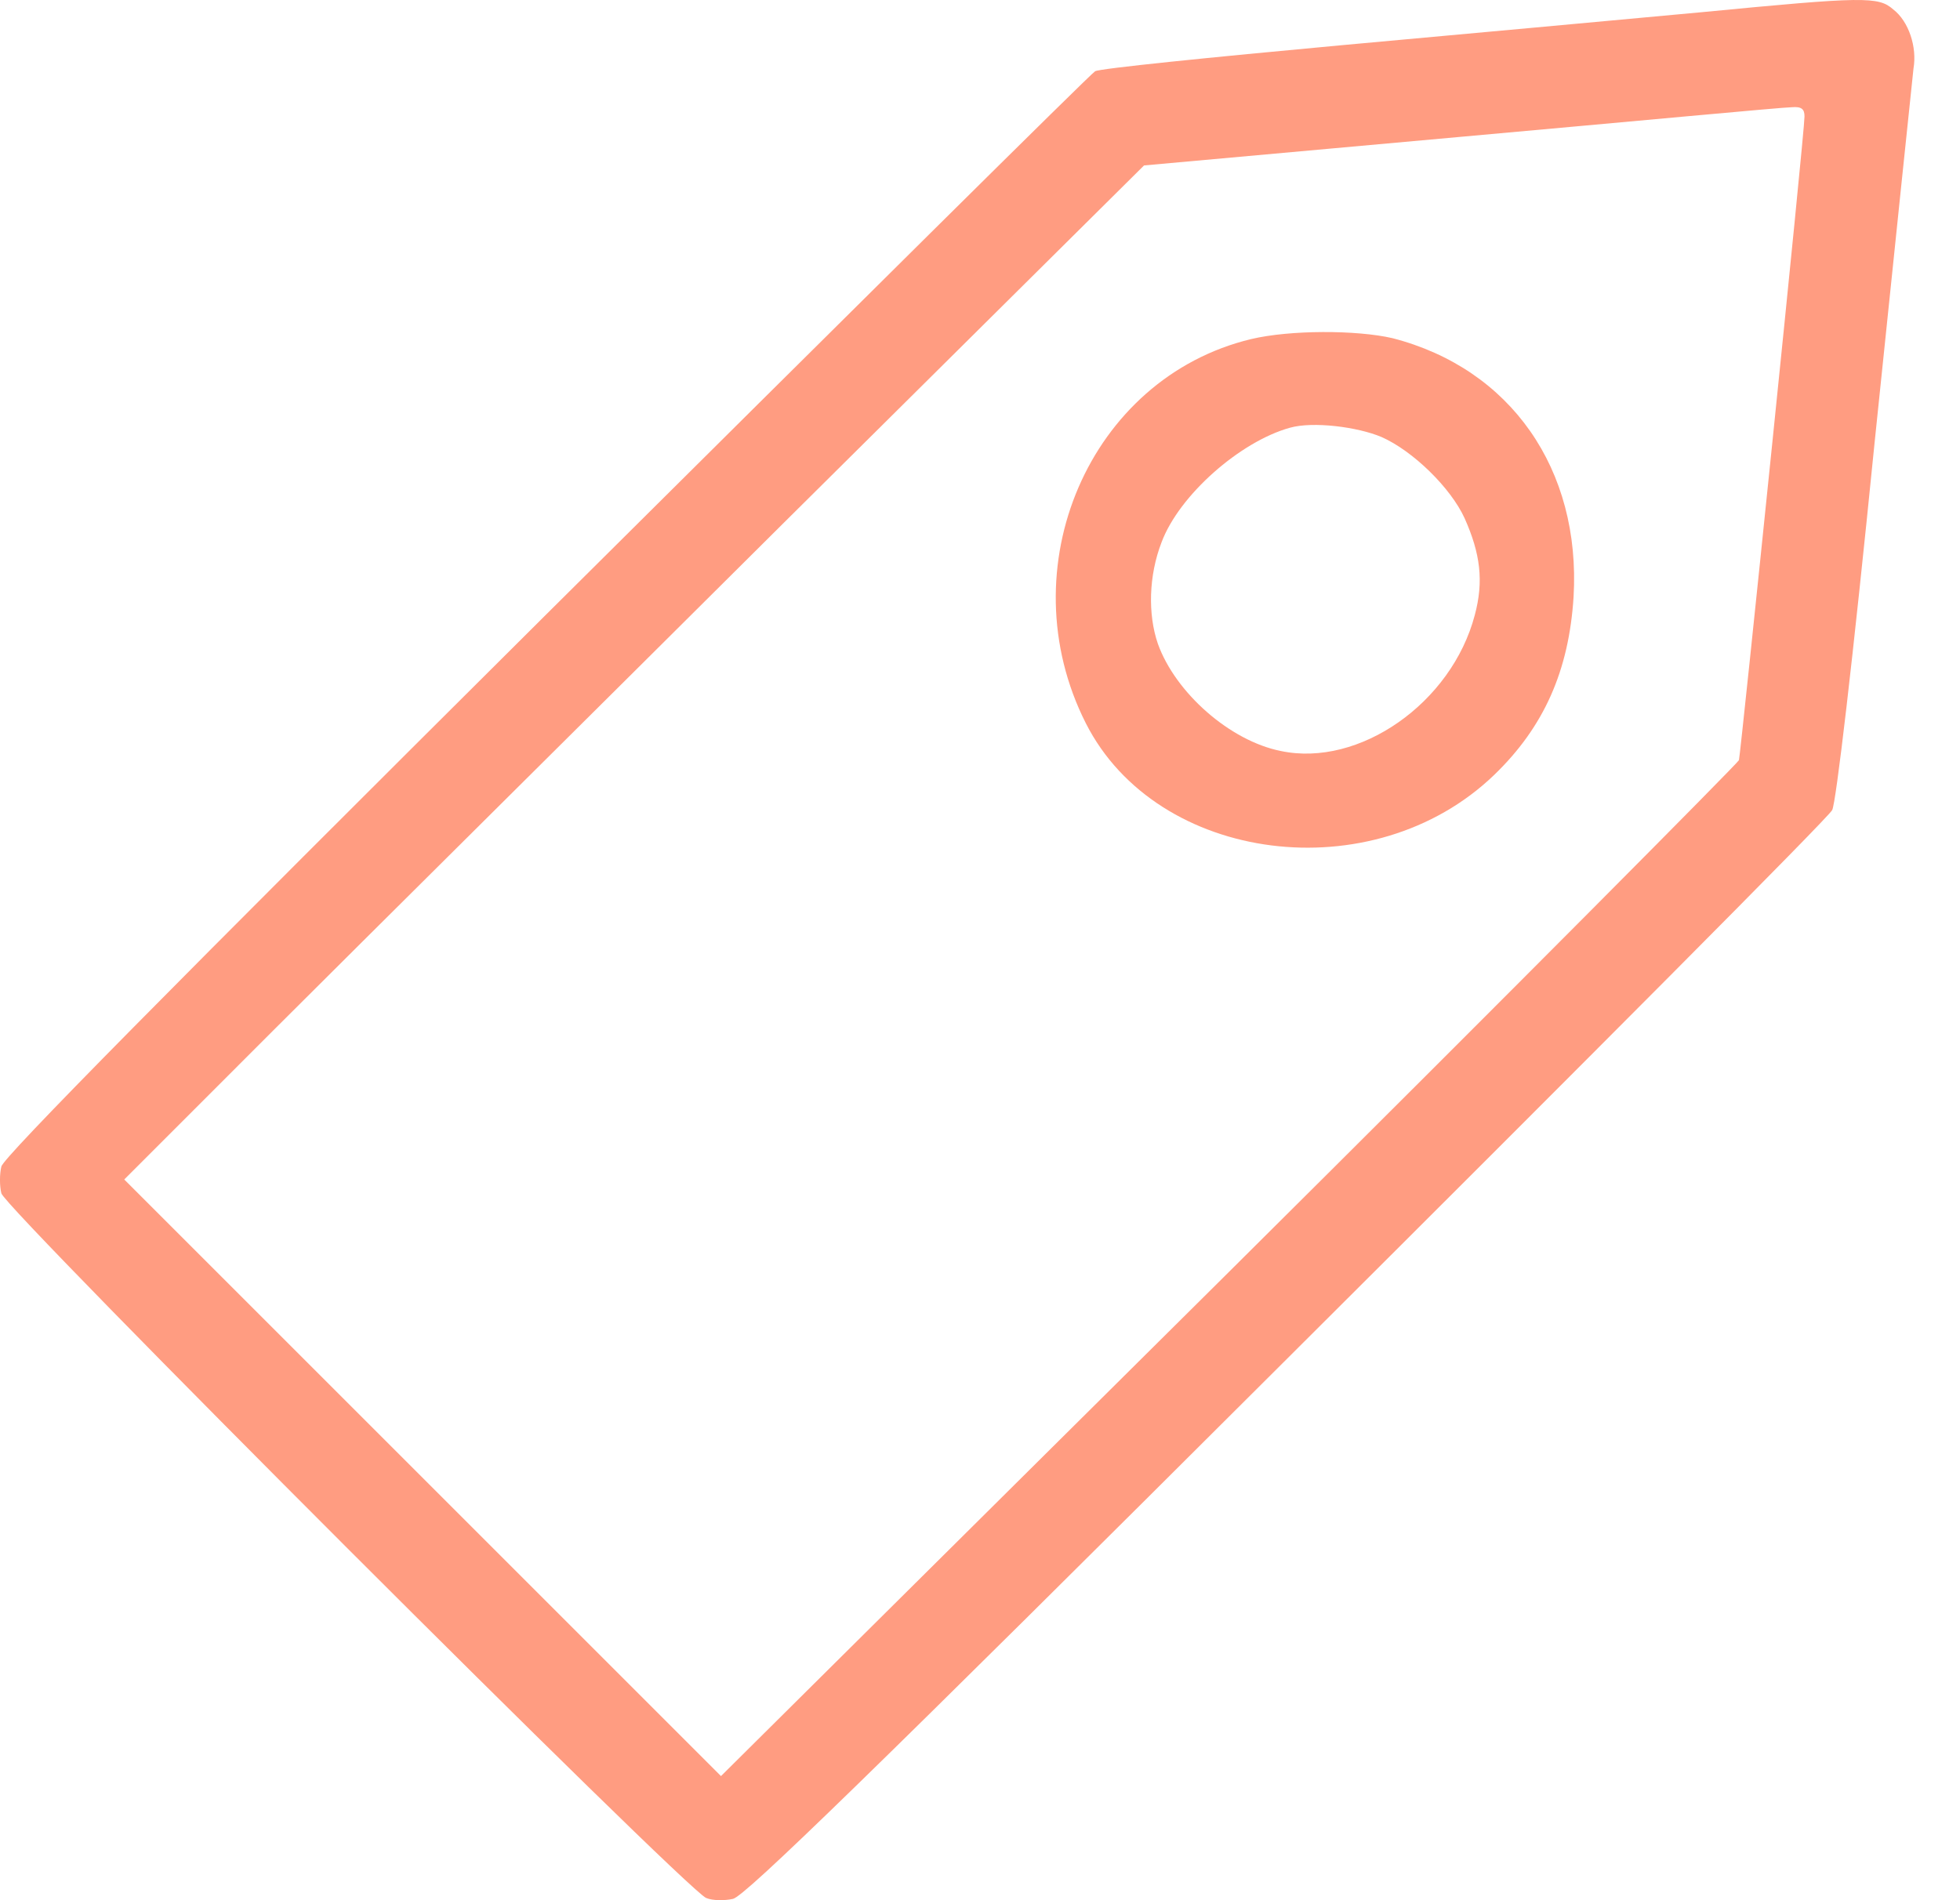 <svg width="33" height="32" viewBox="0 0 33 32" fill="none" xmlns="http://www.w3.org/2000/svg">
<path d="M28.655 0.205C27.505 0.313 24.767 0.562 22.559 0.764C20.366 0.967 18.515 1.153 18.438 1.2C18.375 1.231 14.223 5.352 9.199 10.345C2.885 16.628 0.054 19.49 0.023 19.645C-0.008 19.77 -0.008 19.972 0.023 20.096C0.086 20.361 11.563 31.838 11.89 31.963C11.999 32.009 12.201 32.009 12.341 31.978C12.543 31.932 14.658 29.879 21.672 22.88C26.665 17.903 30.802 13.751 30.848 13.642C30.911 13.533 31.191 11.169 31.564 7.436C31.906 4.124 32.202 1.293 32.217 1.153C32.279 0.796 32.139 0.36 31.875 0.158C31.626 -0.06 31.393 -0.06 28.655 0.205ZM30.382 1.962C30.382 2.242 29.309 12.678 29.278 12.802C29.247 12.864 25.39 16.752 20.693 21.418L12.139 29.91L7.115 24.886L2.092 19.863L4.642 17.312C6.042 15.913 9.915 12.071 13.227 8.774L19.262 2.786L24.596 2.304C27.536 2.04 30.024 1.806 30.164 1.806C30.335 1.791 30.382 1.838 30.382 1.962Z" fill="#FF9C81"/>
<path d="M21.066 5.71C18.344 6.363 16.96 9.567 18.282 12.18C19.48 14.544 23.119 15.011 25.156 13.051C25.996 12.242 26.416 11.293 26.494 10.049C26.618 7.903 25.436 6.208 23.445 5.695C22.839 5.555 21.719 5.555 21.066 5.71ZM23.259 7.359C23.788 7.592 24.425 8.214 24.659 8.727C24.923 9.318 24.985 9.785 24.83 10.36C24.441 11.838 22.886 12.927 21.564 12.647C20.708 12.476 19.791 11.667 19.495 10.842C19.324 10.345 19.34 9.692 19.557 9.132C19.853 8.339 20.879 7.436 21.719 7.203C22.108 7.094 22.854 7.188 23.259 7.359Z" fill="#FF9C81"/>
</svg>
